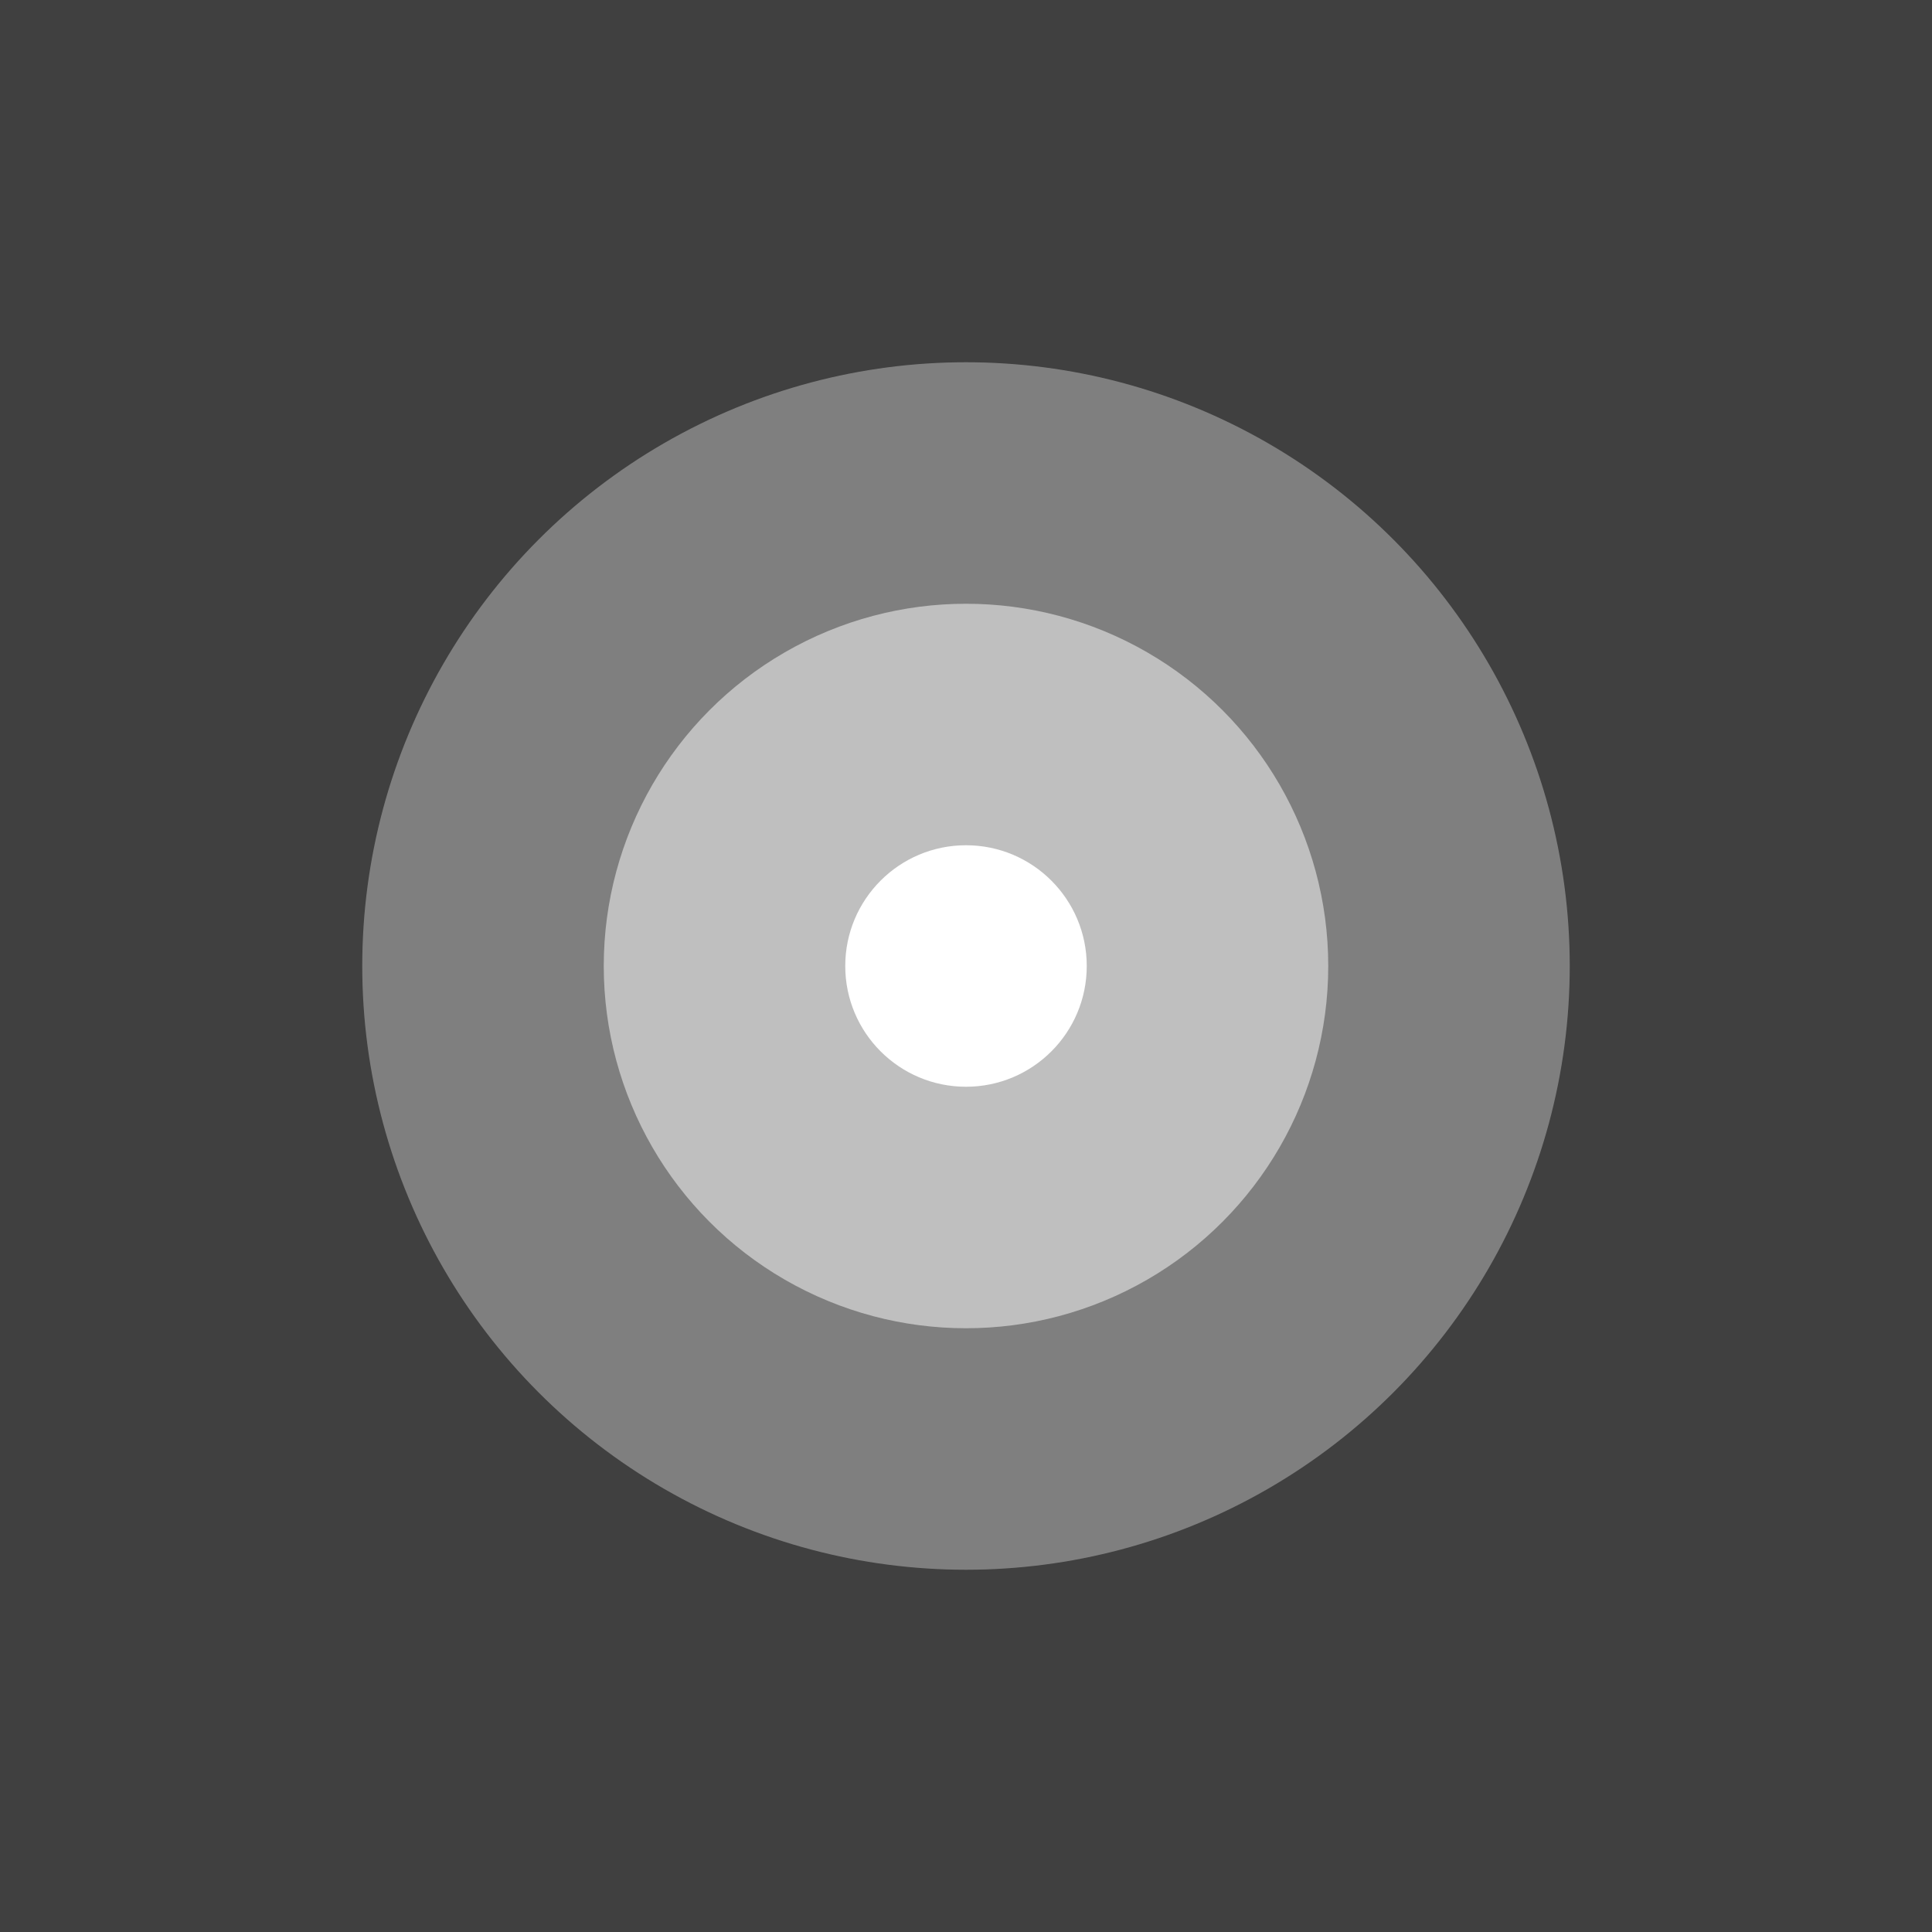<svg xmlns="http://www.w3.org/2000/svg" viewBox="0 0 32 32" width="32" height="32">
  <rect width="32" height="32" fill="#404040"/>
  <circle cx="16" cy="16" r="10" fill="#7f7f7f"/>
  <circle cx="16" cy="16" r="6" fill="#bfbfbf"/>
  <circle cx="16" cy="16" r="2" fill="#ffffff"/>
</svg>
